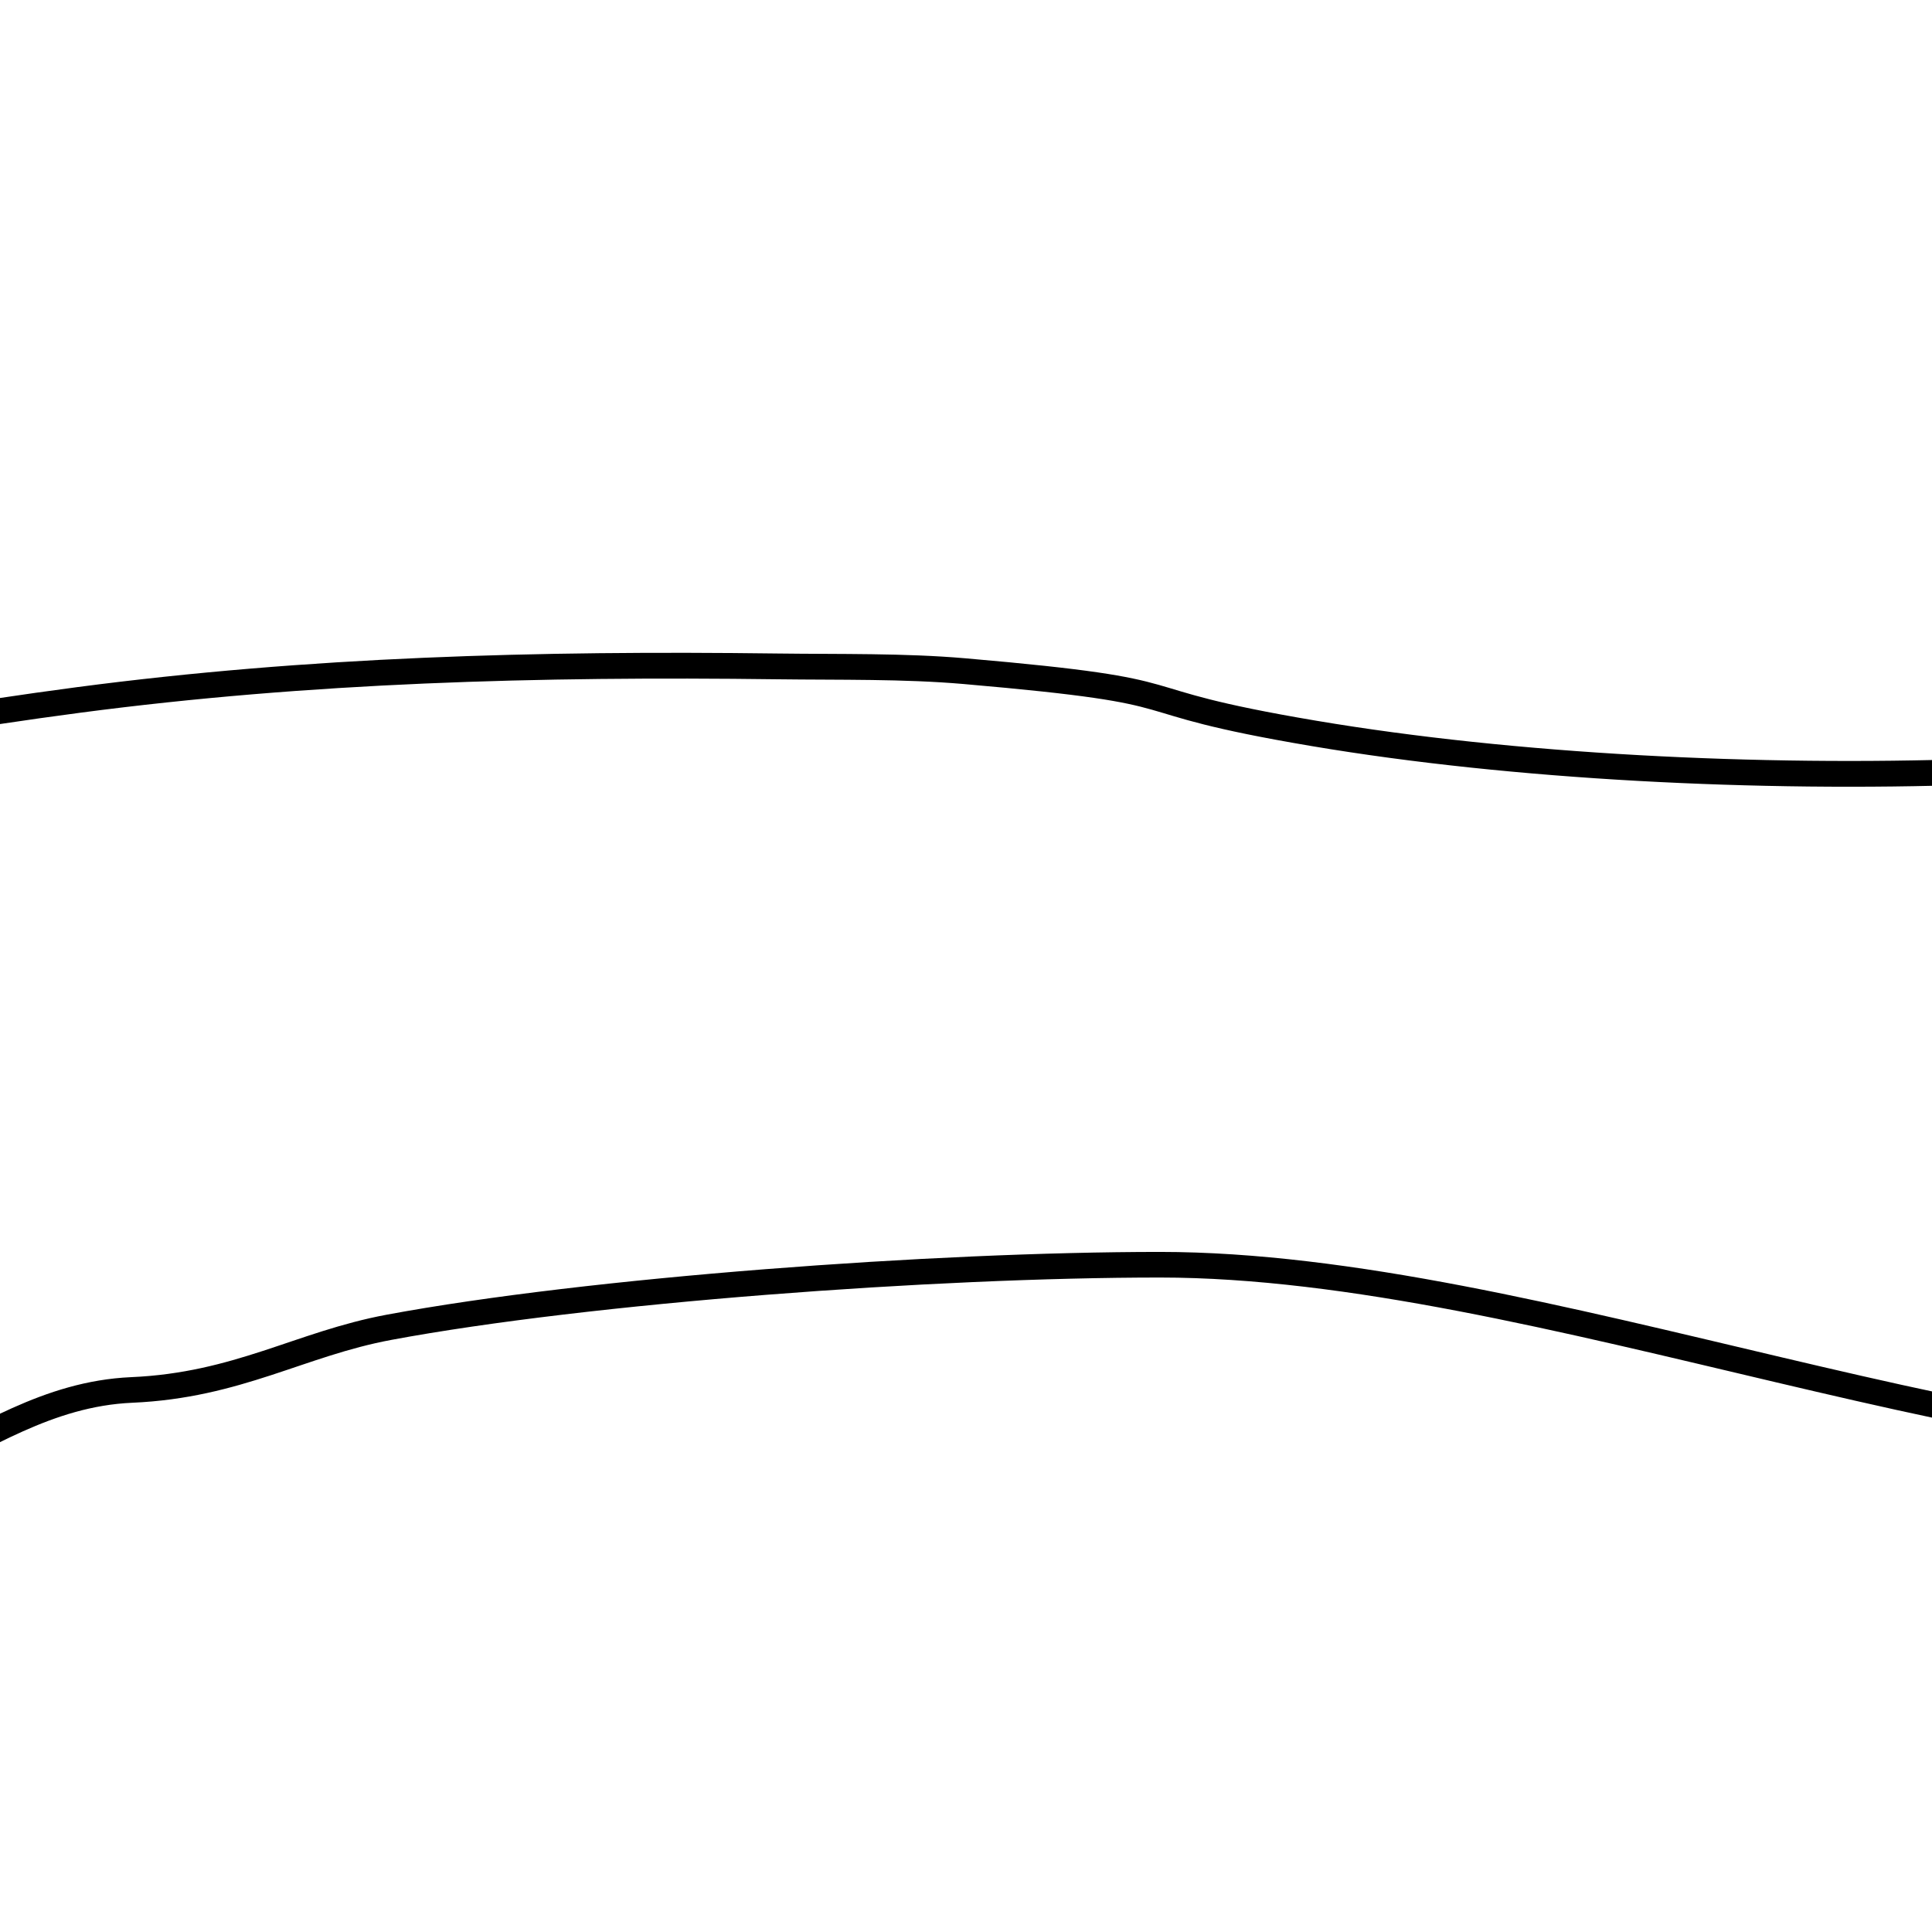 <?xml version="1.0" encoding="UTF-8" standalone="no"?>
<!-- Created with Inkscape (http://www.inkscape.org/) -->

<svg
   width="100%"
   height="100%"
   viewBox="0 0 120 120"
   version="1.1"
   id="road"
   inkscape:version="1.1.1 (c3084ef, 2021-09-22)"
   sodipodi:docname="road.svg"
   xmlns:inkscape="http://www.inkscape.org/namespaces/inkscape"
   xmlns:sodipodi="http://sodipodi.sourceforge.net/DTD/sodipodi-0.dtd"
   xmlns="http://www.w3.org/2000/svg"
   xmlns:svg="http://www.w3.org/2000/svg">
  <sodipodi:namedview
     id="namedview7"
     pagecolor="#ffffff"
     bordercolor="#666666"
     borderopacity="1.0"
     inkscape:pageshadow="2"
     inkscape:pageopacity="0.0"
     inkscape:pagecheckerboard="0"
     inkscape:document-units="px"
     showgrid="false"
     inkscape:zoom="1.6731945"
     inkscape:cx="15.837967"
     inkscape:cy="93.832484"
     inkscape:window-width="1312"
     inkscape:window-height="872"
     inkscape:window-x="0"
     inkscape:window-y="0"
     inkscape:window-maximized="0"
     inkscape:current-layer="layer1" />
  <defs
     id="defs2" />
  <g
     inkscape:label="Layer 1"
     inkscape:groupmode="layer"
     id="layer1">
    <path
       style="fill:none;stroke:#000000;stroke-width:1.601px;stroke-linecap:butt;stroke-linejoin:miter;stroke-opacity:1"
       d="m -78.782,46.445 c 2.325,0.099 4.711,0.071 6.974,0.297 13.553,1.356 14.614,2.378 29.445,2.378 2.066,0 4.163,0.136 6.199,0 14.444,-0.964 27.35,-3.844 41.067,-5.648 14.277,-1.878 28.466,-2.272 43.392,-2.081 3.881,0.05 7.835,-0.031 11.623,0.297 15.573,1.349 8.735,1.677 21.696,3.865 12.413,2.095 27.634,2.847 41.067,2.378 21.784,-0.76 37.401,-6.963 57.339,-9.513"
       id="path857" />
    <path
       style="fill:none;stroke:#000000;stroke-width:1.591px;stroke-linecap:butt;stroke-linejoin:miter;stroke-opacity:1"
       d="m -88.677,91.137 c 14.906,0 25.376,6.66 40.374,8.087 6.954,0.662 23.7,-12.423 29.018,-8.994 11.547,7.446 16.972,-3.439 27.47,-3.898 6.588,-0.288 10.461,-2.863 15.965,-3.889 12.43,-2.316 33.956,-3.889 47.896,-3.889 23.468,0 53.895,13.634 75.696,11.376 1.893,-0.196 21.068,-3.276 23.407,-3.889 1.749,-0.459 18.74,-7.784 20.326,-7.784"
       id="path861"
       sodipodi:nodetypes="csssssssc" />
  </g>
</svg>
